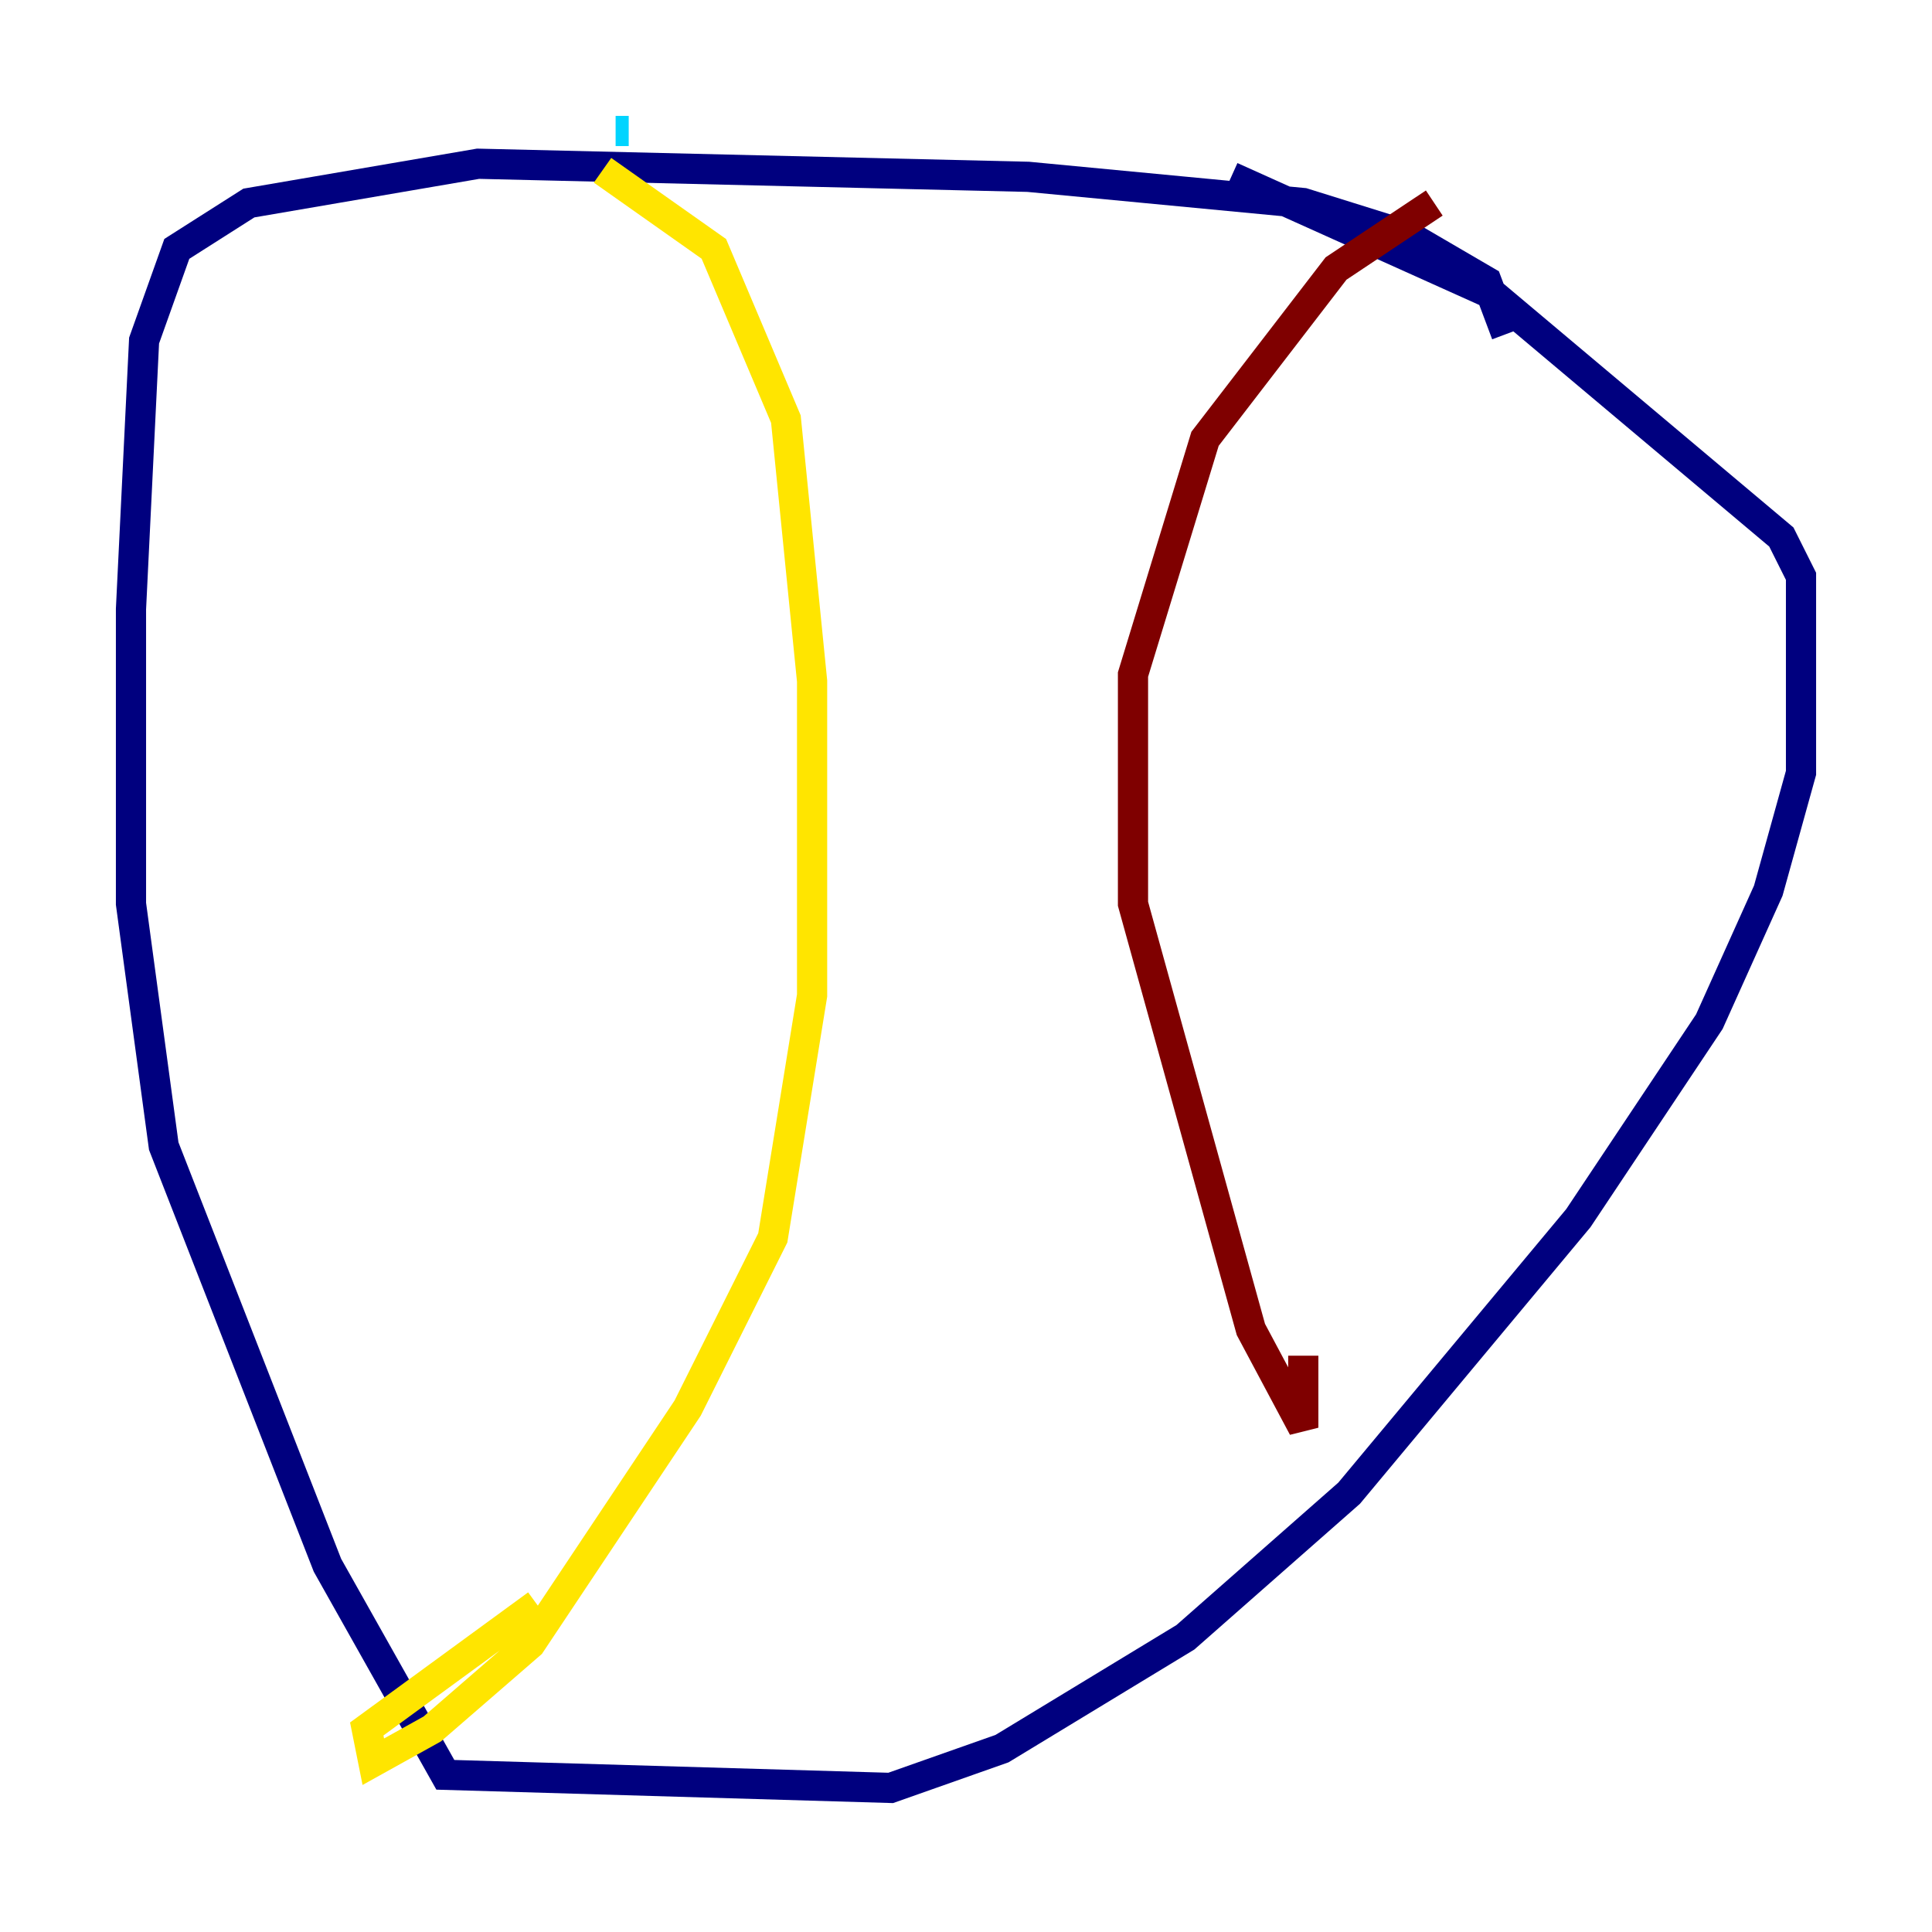 <?xml version="1.0" encoding="utf-8" ?>
<svg baseProfile="tiny" height="128" version="1.2" viewBox="0,0,128,128" width="128" xmlns="http://www.w3.org/2000/svg" xmlns:ev="http://www.w3.org/2001/xml-events" xmlns:xlink="http://www.w3.org/1999/xlink"><defs /><polyline fill="none" points="99.797,22.129 98.495,18.658 93.288,15.62 86.346,13.451 68.122,11.715 31.675,10.848 16.488,13.451 11.715,16.488 9.546,22.563 8.678,40.352 8.678,59.878 10.848,75.932 21.695,103.702 29.505,117.586 59.01,118.454 66.386,115.851 78.536,108.475 89.383,98.929 104.57,80.705 113.248,67.688 117.153,59.01 119.322,51.2 119.322,38.183 118.02,35.58 98.929,19.525 81.573,11.715" stroke="#00007f" stroke-width="2" /><polyline fill="none" points="41.654,8.678 40.786,8.678" stroke="#00d4ff" stroke-width="2" /><polyline fill="none" points="39.919,11.281 47.295,16.488 52.068,27.77 53.803,45.125 53.803,65.953 51.2,82.007 45.559,93.288 35.146,108.909 28.637,114.549 24.732,116.719 24.298,114.549 35.58,106.305" stroke="#ffe500" stroke-width="2" /><polyline fill="none" points="95.024,13.451 88.515,17.79 79.837,29.071 75.064,44.691 75.064,59.878 82.875,88.081 86.346,94.59 86.346,89.817" stroke="#7f0000" stroke-width="2" /></svg>